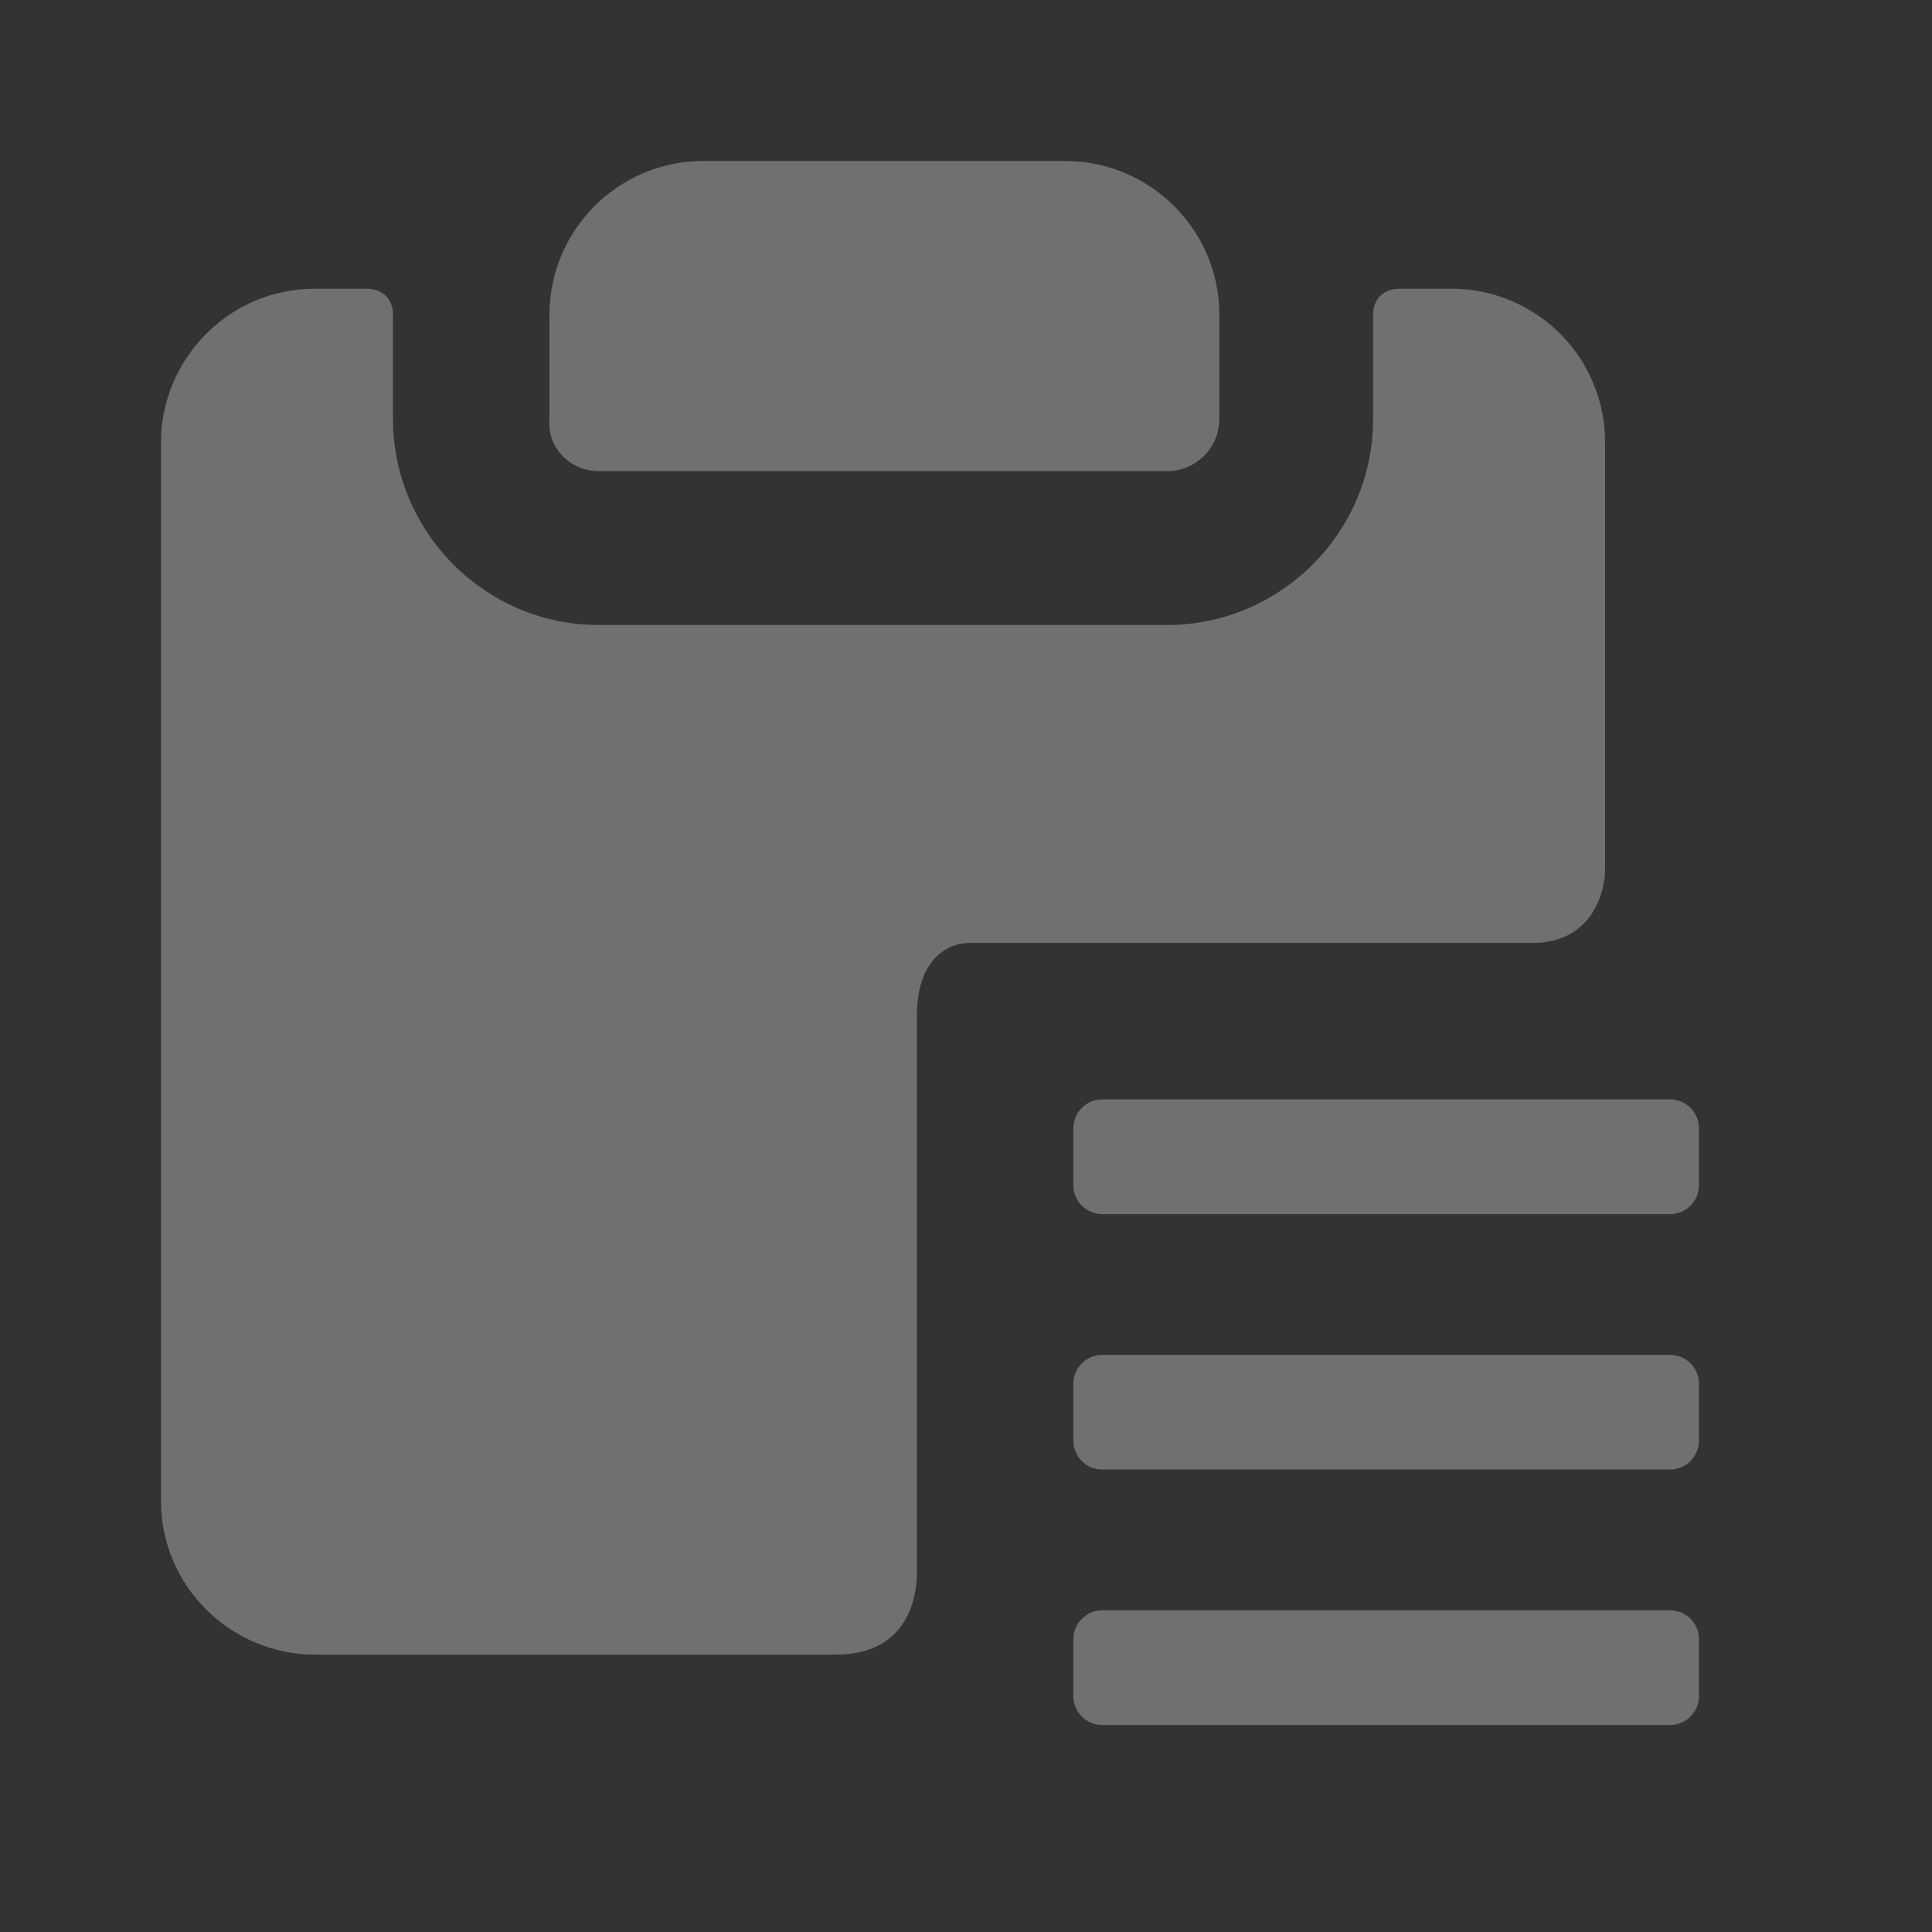 <svg width="24" height="24" viewBox="0 0 24 24" fill="none" xmlns="http://www.w3.org/2000/svg">
<rect x="0" y="0" width="24" height="24" fill="#333333" stroke="none"/>
<g opacity="0.3">
<path d="M7.44 5.853H14.499C14.855 5.853 15.147 5.562 15.147 5.206V3.91C15.147 2.842 14.272 2 13.236 2H8.735C7.667 2 6.825 2.874 6.825 3.91V5.206C6.792 5.562 7.084 5.853 7.44 5.853Z" fill="white"/>
<path d="M18.029 3.587H17.381C17.187 3.587 17.057 3.716 17.057 3.91V5.206C17.057 6.63 15.891 7.764 14.499 7.764H7.44C6.015 7.764 4.882 6.598 4.882 5.206V3.91C4.882 3.716 4.752 3.587 4.558 3.587H3.91C2.842 3.587 2 4.461 2 5.497V18.644C2 19.712 2.874 20.554 3.91 20.554H10.387C11.293 20.554 11.39 19.809 11.39 19.55V12.621C11.39 11.876 11.811 11.714 12.038 11.714H19.032C19.809 11.714 19.939 11.034 19.939 10.808V5.562C19.971 4.461 19.097 3.587 18.029 3.587Z" fill="white"/>
<path d="M20.749 15.082H13.69C13.495 15.082 13.334 14.92 13.334 14.726V14.013C13.334 13.819 13.495 13.657 13.69 13.657H20.749C20.943 13.657 21.105 13.819 21.105 14.013V14.726C21.105 14.92 20.943 15.082 20.749 15.082ZM20.749 18.255H13.69C13.495 18.255 13.334 18.093 13.334 17.899V17.187C13.334 16.992 13.495 16.831 13.69 16.831H20.749C20.943 16.831 21.105 16.992 21.105 17.187V17.899C21.105 18.093 20.943 18.255 20.749 18.255ZM20.749 21.429H13.69C13.495 21.429 13.334 21.267 13.334 21.072V20.36C13.334 20.166 13.495 20.004 13.69 20.004H20.749C20.943 20.004 21.105 20.166 21.105 20.36V21.072C21.105 21.267 20.943 21.429 20.749 21.429Z" fill="white"/>
</g>
</svg>
